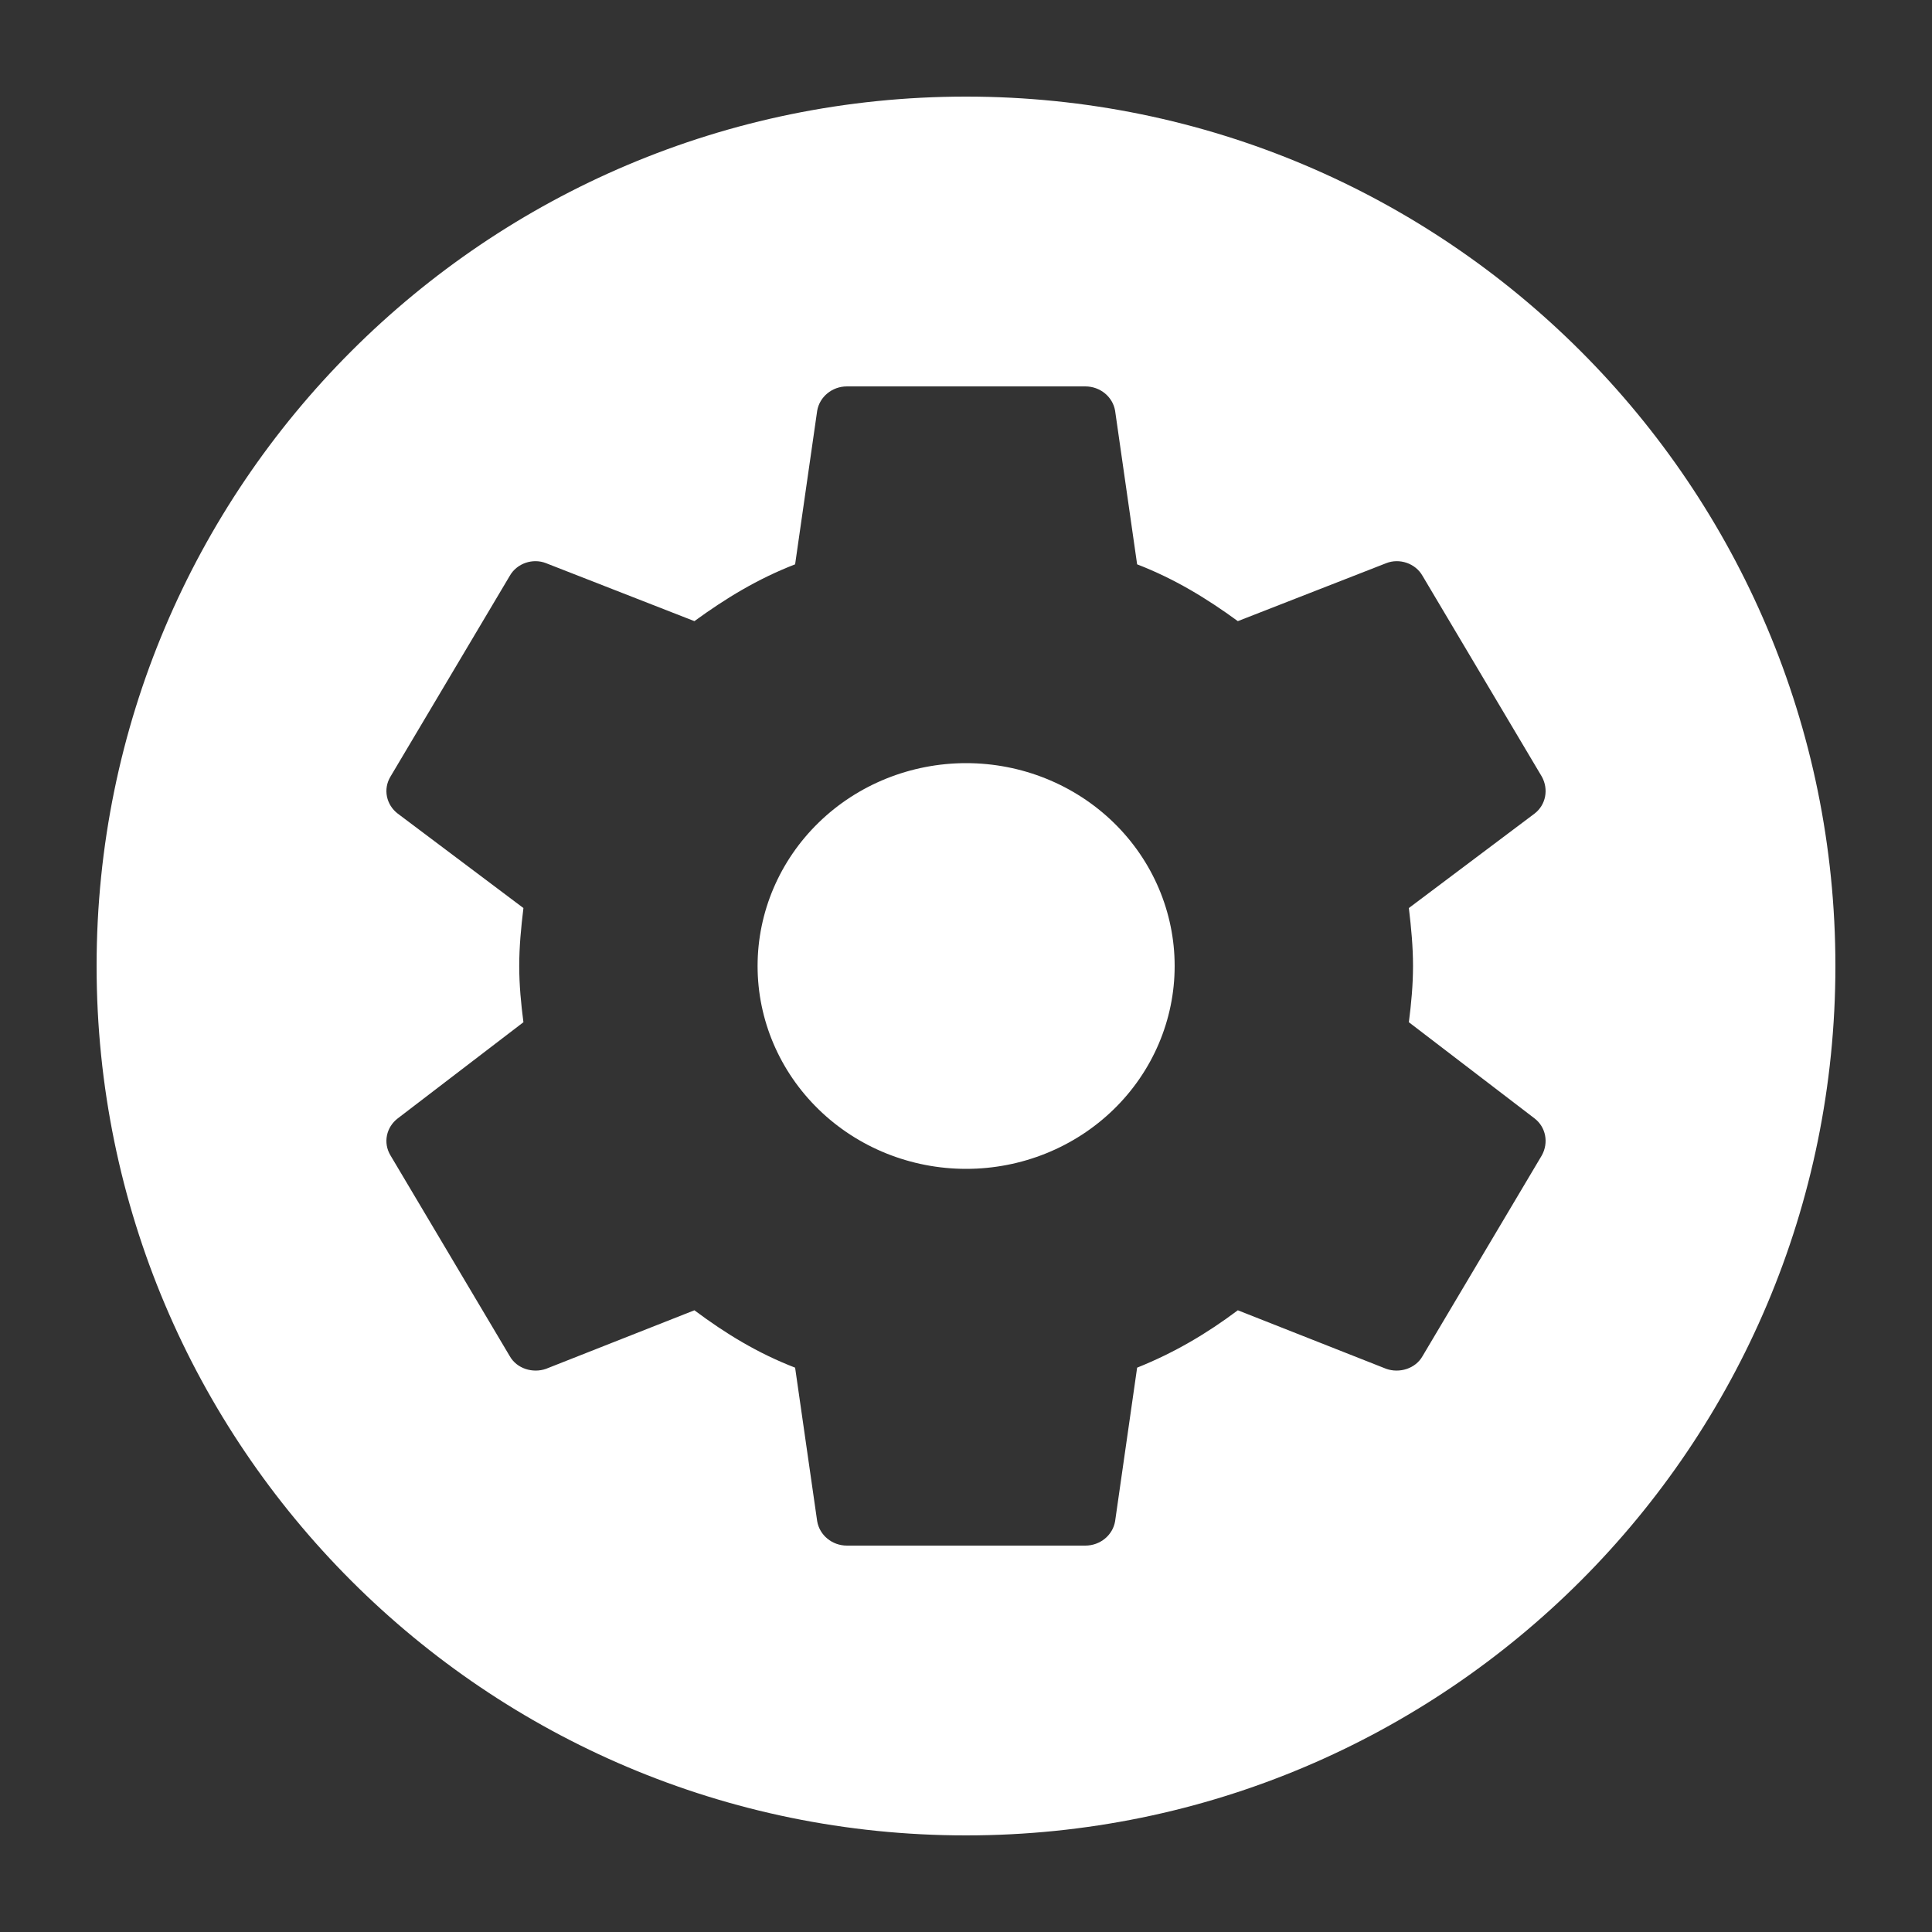 <svg width="40" height="40" viewBox="0 0 40 40" fill="none" xmlns="http://www.w3.org/2000/svg">
<rect x="0" y="0" width="40" height="40" fill="#333333" stroke="none"/>
<path fill-rule="evenodd" clip-rule="evenodd" d="M20 38C29.941 38 38 29.941 38 20C38 10.059 29.941 2 20 2C10.059 2 2 10.059 2 20C2 29.941 10.059 38 20 38ZM16.95 22.97C17.759 23.758 18.858 24.2 20.003 24.2C21.148 24.2 22.246 23.758 23.056 22.97C23.866 22.182 24.32 21.114 24.32 20C24.32 18.886 23.866 17.818 23.056 17.03C22.246 16.242 21.148 15.8 20.003 15.8C18.858 15.8 17.759 16.242 16.95 17.03C16.14 17.818 15.685 18.886 15.685 20C15.685 21.114 16.14 22.182 16.95 22.97ZM29.255 20C29.255 20.396 29.218 20.78 29.169 21.164L31.772 23.156C32.006 23.336 32.068 23.66 31.92 23.924L29.453 28.076C29.305 28.34 28.971 28.436 28.7 28.34L25.628 27.128C24.987 27.608 24.32 28.004 23.543 28.316L23.087 31.496C23.038 31.784 22.779 32 22.47 32H17.535C17.227 32 16.968 31.784 16.919 31.496L16.462 28.316C15.685 28.016 15.019 27.608 14.377 27.128L11.305 28.34C11.034 28.436 10.701 28.34 10.553 28.076L8.086 23.924C7.925 23.66 7.999 23.336 8.234 23.156L10.837 21.164C10.787 20.78 10.75 20.396 10.75 20C10.75 19.604 10.787 19.208 10.837 18.8L8.234 16.844C7.999 16.664 7.925 16.34 8.086 16.076L10.553 11.924C10.701 11.66 11.034 11.552 11.305 11.66L14.377 12.86C15.019 12.392 15.685 11.984 16.462 11.684L16.919 8.504C16.968 8.216 17.227 8 17.535 8H22.47C22.779 8 23.038 8.216 23.087 8.504L23.543 11.684C24.32 11.984 24.987 12.392 25.628 12.86L28.7 11.66C28.971 11.552 29.305 11.66 29.453 11.924L31.92 16.076C32.068 16.34 32.006 16.664 31.772 16.844L29.169 18.8C29.218 19.208 29.255 19.604 29.255 20Z" fill="white"/>
</svg>

